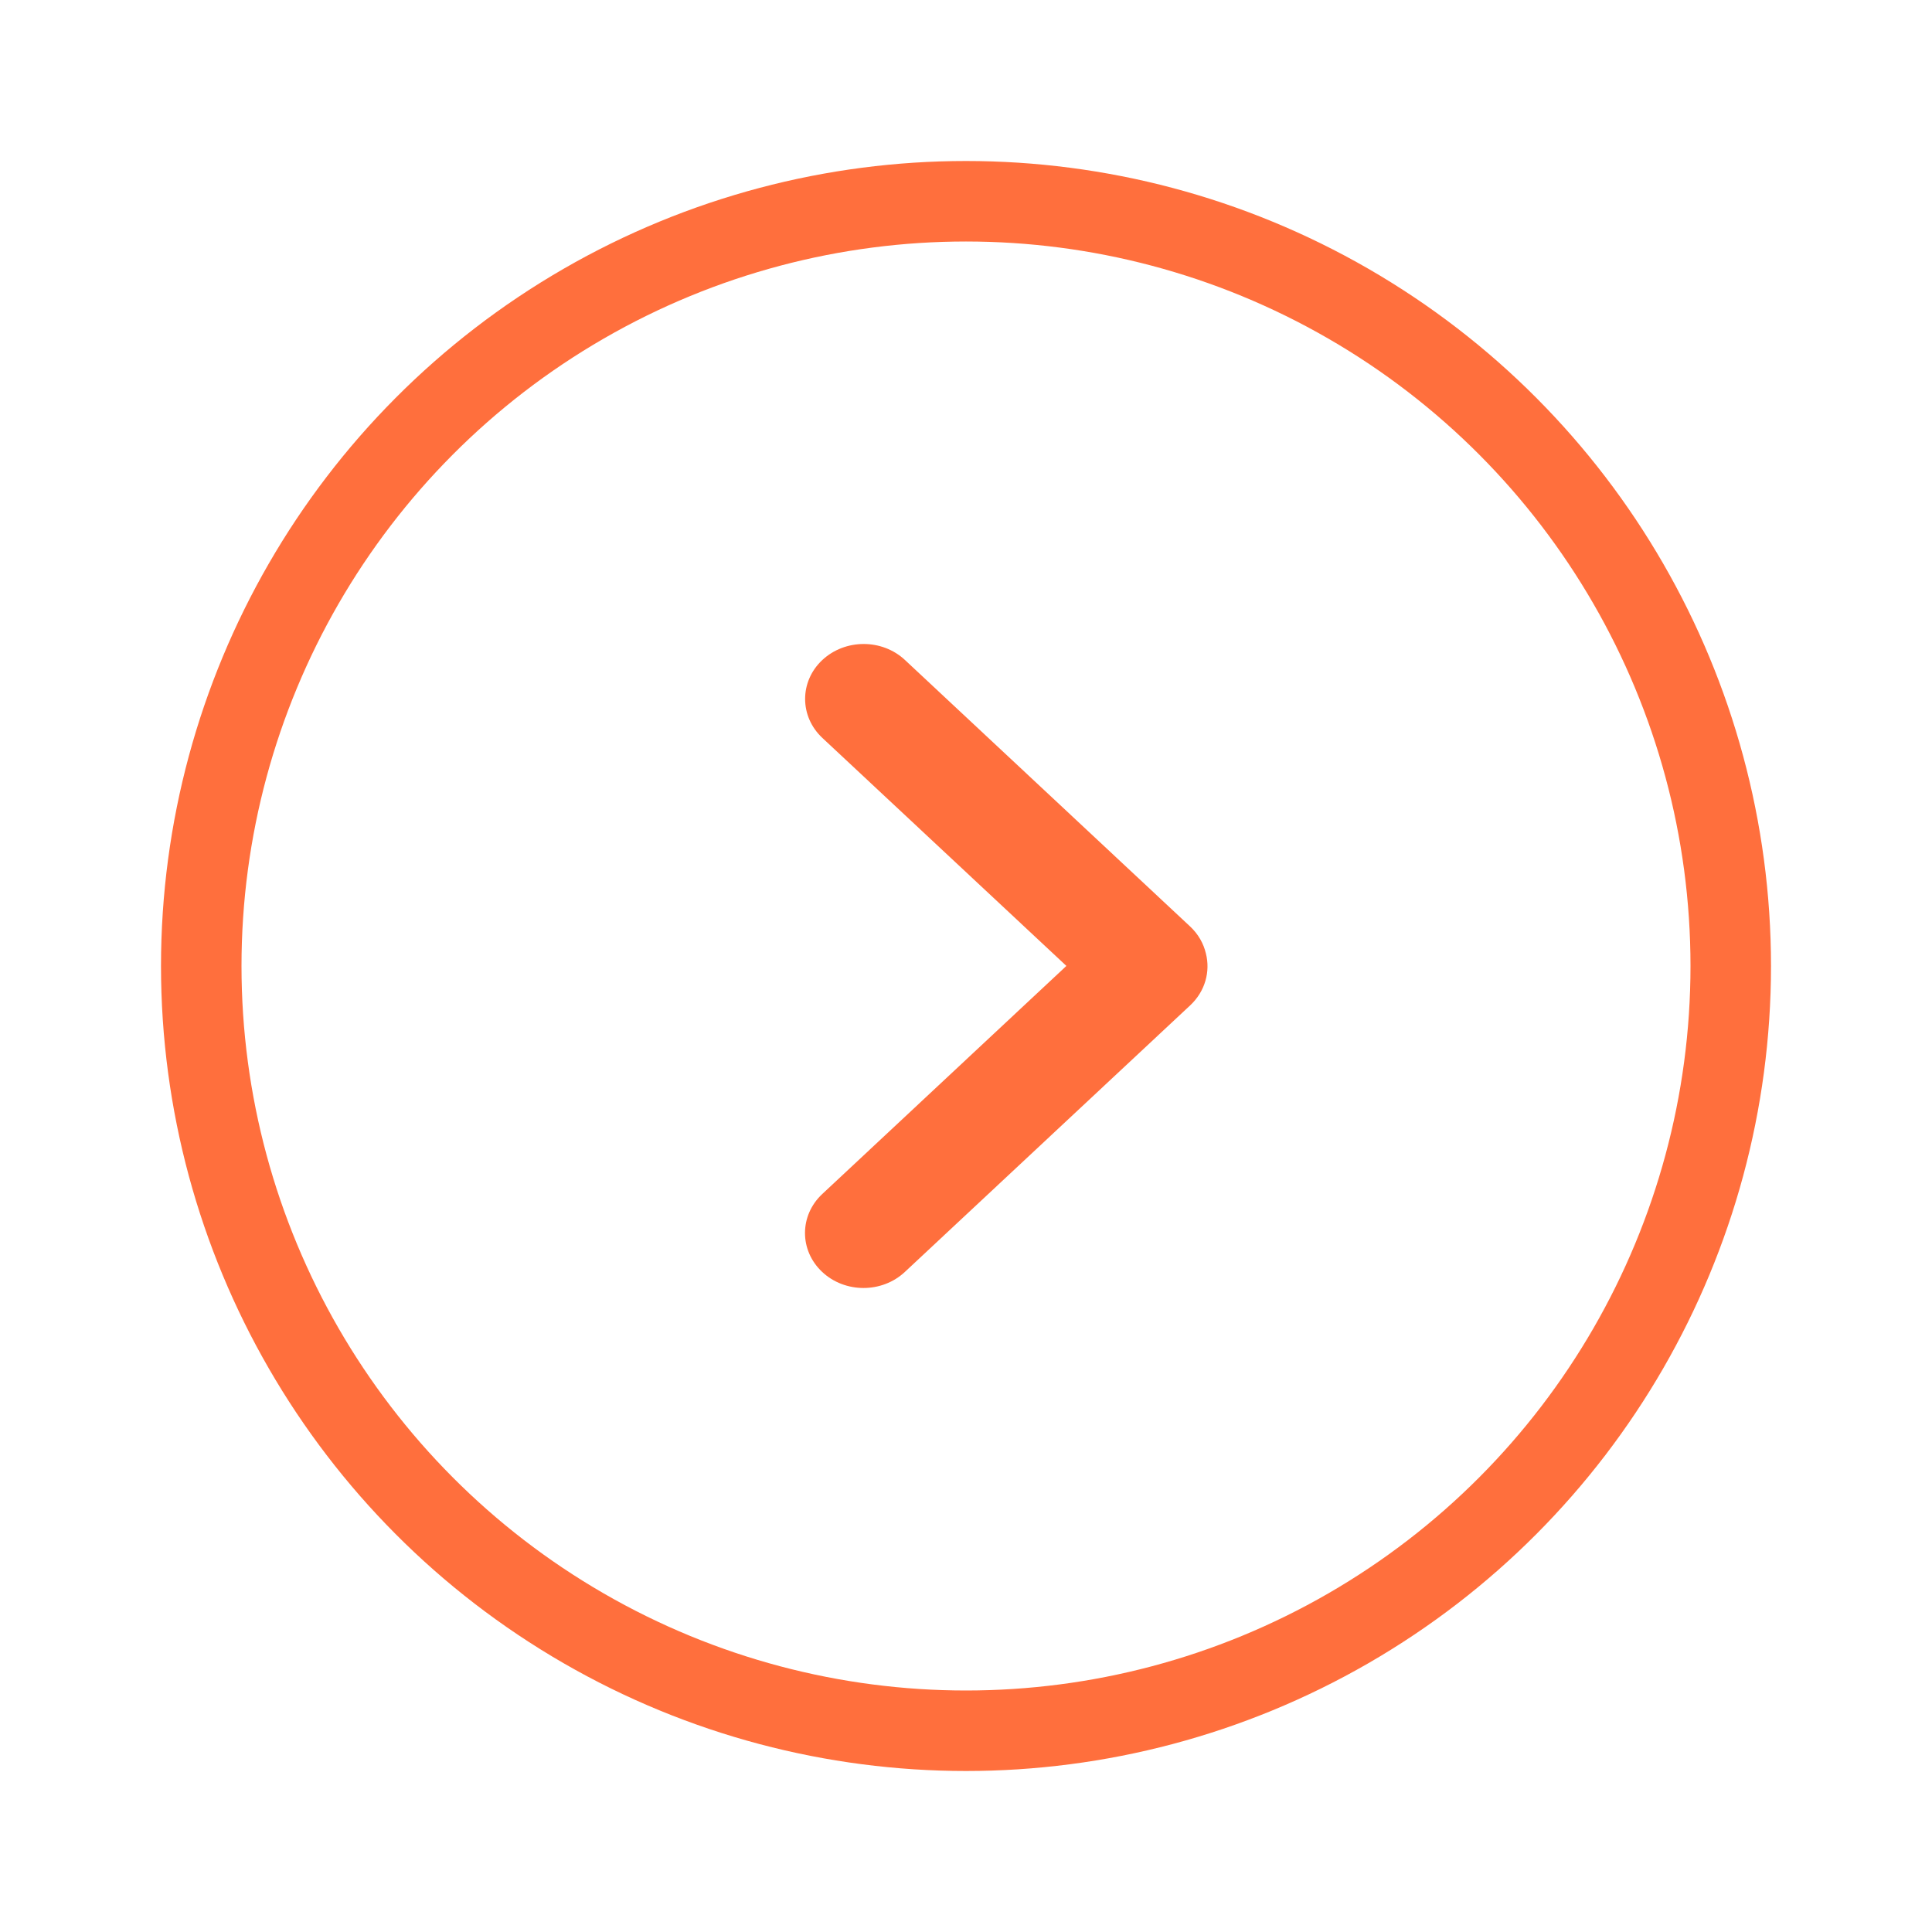 <svg width="24" height="24" viewBox="0 0 24 24" fill="none" xmlns="http://www.w3.org/2000/svg">
<circle cx="12" cy="12" r="9.5" stroke="#FF6F3D"/>
<path fill-rule="evenodd" clip-rule="evenodd" d="M13.247 11.999L10.214 14.833C9.93 15.099 9.928 15.531 10.212 15.799C10.495 16.066 10.955 16.067 11.24 15.801L14.786 12.488C14.972 12.313 15.037 12.068 14.98 11.844C14.951 11.721 14.886 11.604 14.783 11.508L11.241 8.198C10.957 7.933 10.497 7.934 10.213 8.201C9.93 8.468 9.931 8.901 10.216 9.167L13.247 11.999Z" fill="#FF6F3D"/>
</svg>
